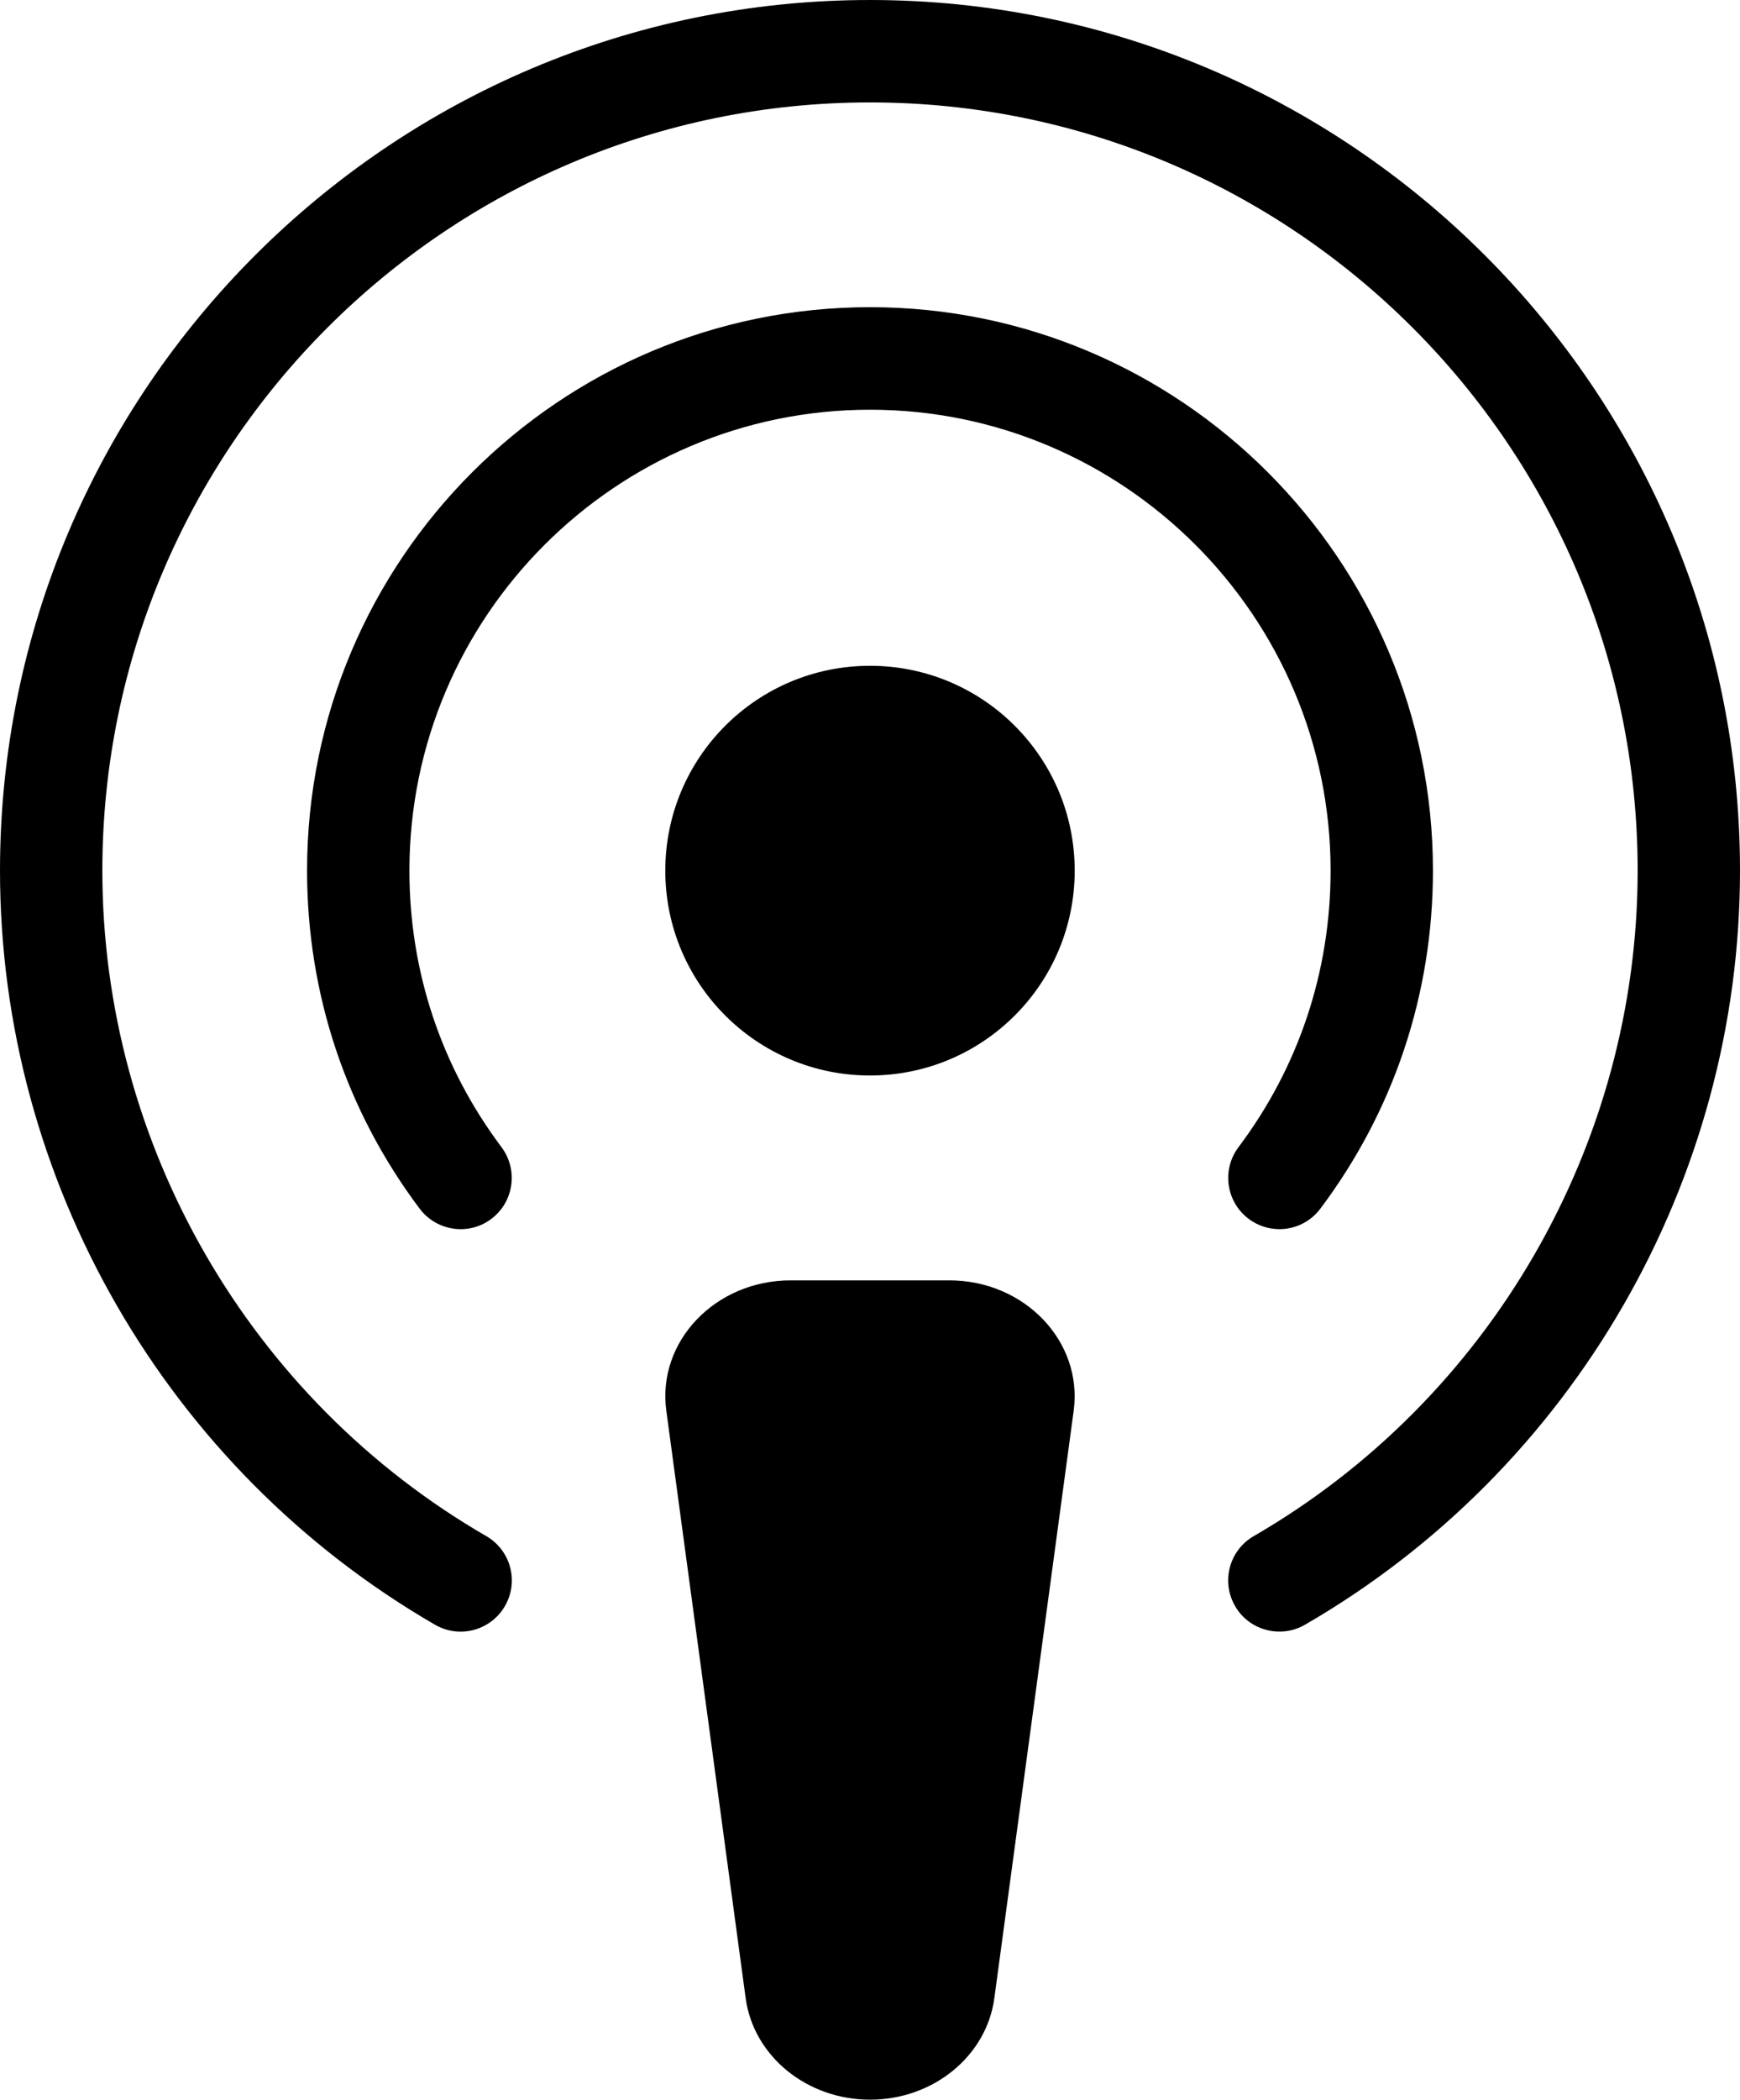 <svg xmlns="http://www.w3.org/2000/svg" id="a" viewBox="3.5 1.75 17 20.5"><path d="M3.5,10.25C3.5,5.563,7.313,1.75,12,1.75s8.5,3.813,8.5,8.5c0,3.025-1.628,5.846-4.25,7.362-.079,.046-.165,.067-.25,.067-.173,0-.341-.089-.433-.249-.139-.239-.057-.545,.182-.683,2.313-1.338,3.751-3.828,3.751-6.497,0-4.136-3.364-7.5-7.5-7.5s-7.5,3.364-7.5,7.5c0,2.669,1.437,5.159,3.751,6.497,.239,.138,.321,.444,.182,.683-.138,.238-.443,.321-.683,.182-2.621-1.516-4.25-4.337-4.25-7.362Zm13,0c0,.983-.311,1.917-.9,2.7-.166,.221-.121,.534,.1,.7,.09,.067,.195,.1,.3,.1,.152,0,.302-.069,.4-.2,.72-.958,1.1-2.1,1.1-3.301,0-3.033-2.467-5.5-5.5-5.5s-5.5,2.467-5.5,5.5c0,1.201,.38,2.343,1.1,3.301,.167,.221,.481,.266,.7,.1,.221-.166,.265-.479,.1-.7-.589-.784-.9-1.717-.9-2.7,0-2.481,2.019-4.5,4.5-4.5s4.5,2.019,4.5,4.5Zm-4.5-2c-1.105,0-2,.895-2,2s.895,2,2,2,2-.895,2-2-.895-2-2-2Zm-.775,6c-.737,0-1.307,.597-1.215,1.273l.775,5.734c.077,.567,.598,.992,1.215,.992s1.139-.425,1.215-.992l.775-5.734c.091-.676-.479-1.273-1.215-1.273h-1.55Z"/></svg>
